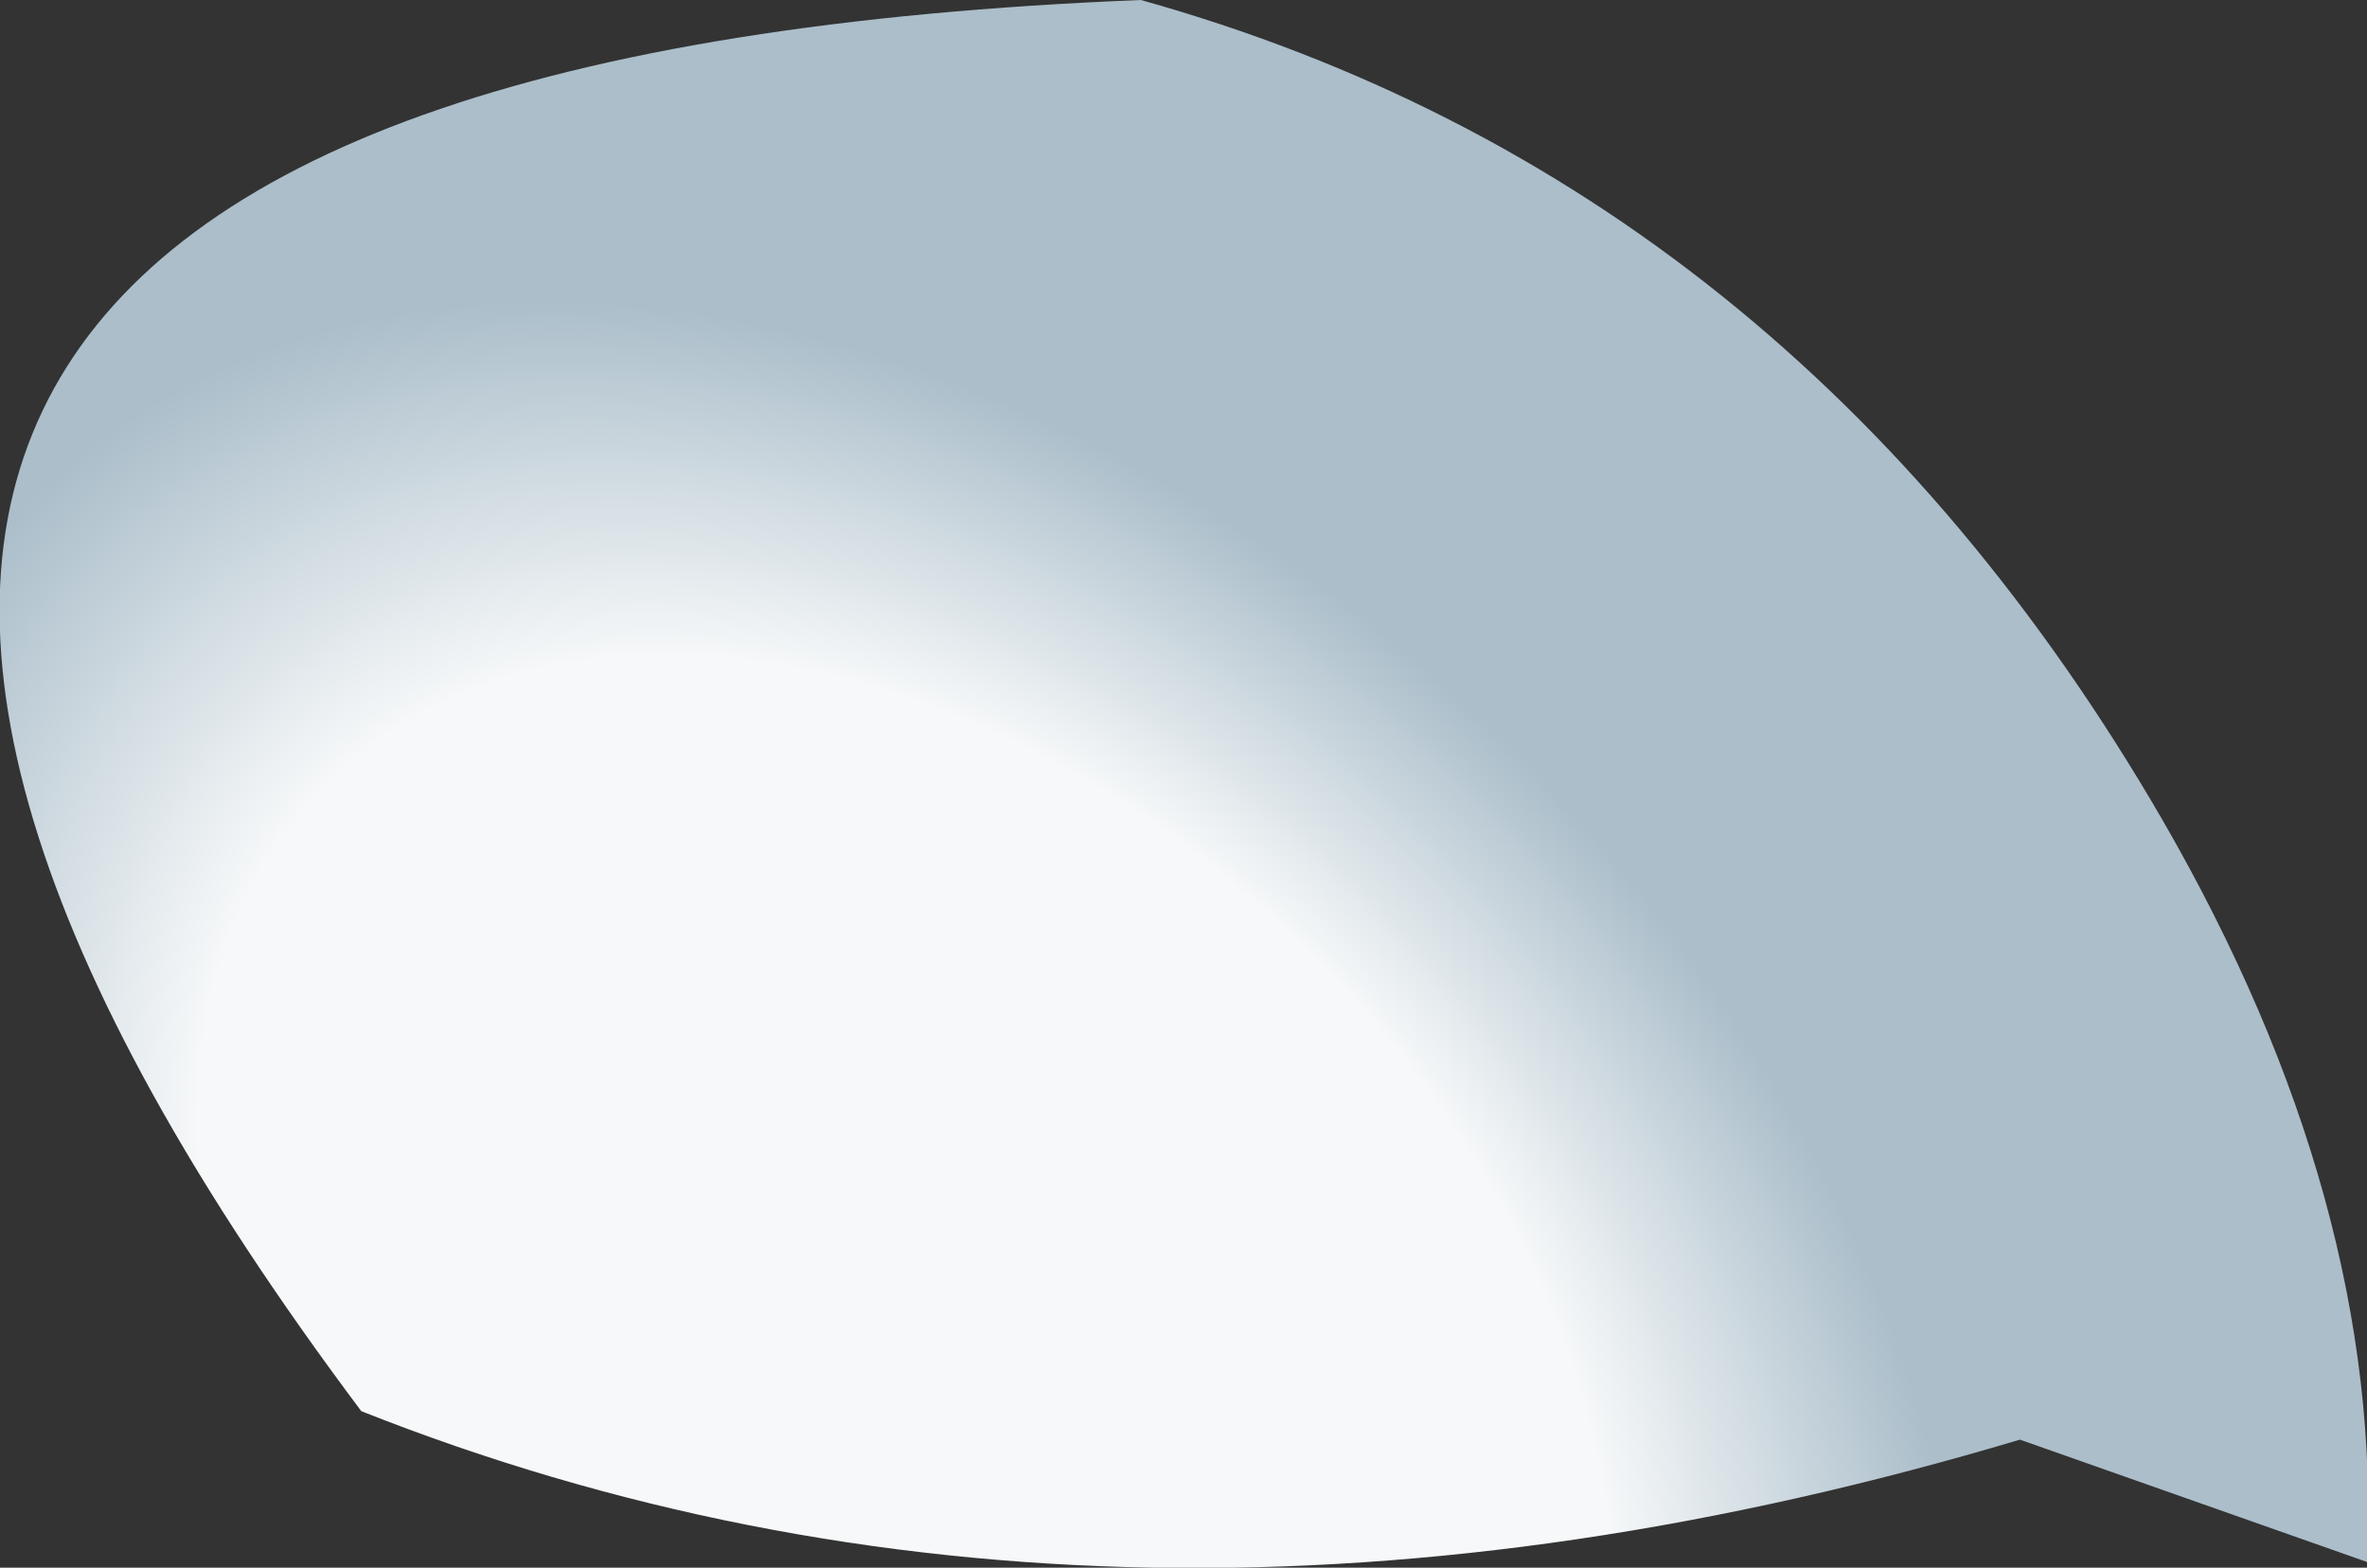 <?xml version="1.0" encoding="UTF-8" standalone="no"?>
<svg xmlns:xlink="http://www.w3.org/1999/xlink" height="27.55px" width="41.6px" xmlns="http://www.w3.org/2000/svg">
  <rect width="100%" height="100%" fill="#333333" stroke="none"/>
  <g transform="matrix(1.0, 0.0, 0.0, 1.0, 0.0, 0.0)">
    <path d="M41.6 27.45 L35.5 25.3 Q19.6 30.05 6.35 24.8 -11.3 1.25 20.05 0.0 31.5 3.2 38.0 14.4 41.9 21.15 41.6 27.45" fill="url(#gradient0)" fill-rule="evenodd" stroke="none"/>
  </g>
  <defs>
    <radialGradient cx="0" cy="0" gradientTransform="matrix(0.019, -0.019, 0.027, 0.027, 15.9, 23.95)" gradientUnits="userSpaceOnUse" id="gradient0" r="819.2" spreadMethod="pad">
      <stop offset="0.459" stop-color="#f6f8f9"/>
      <stop offset="0.69" stop-color="#abbeca"/>
    </radialGradient>
  </defs>
</svg>
